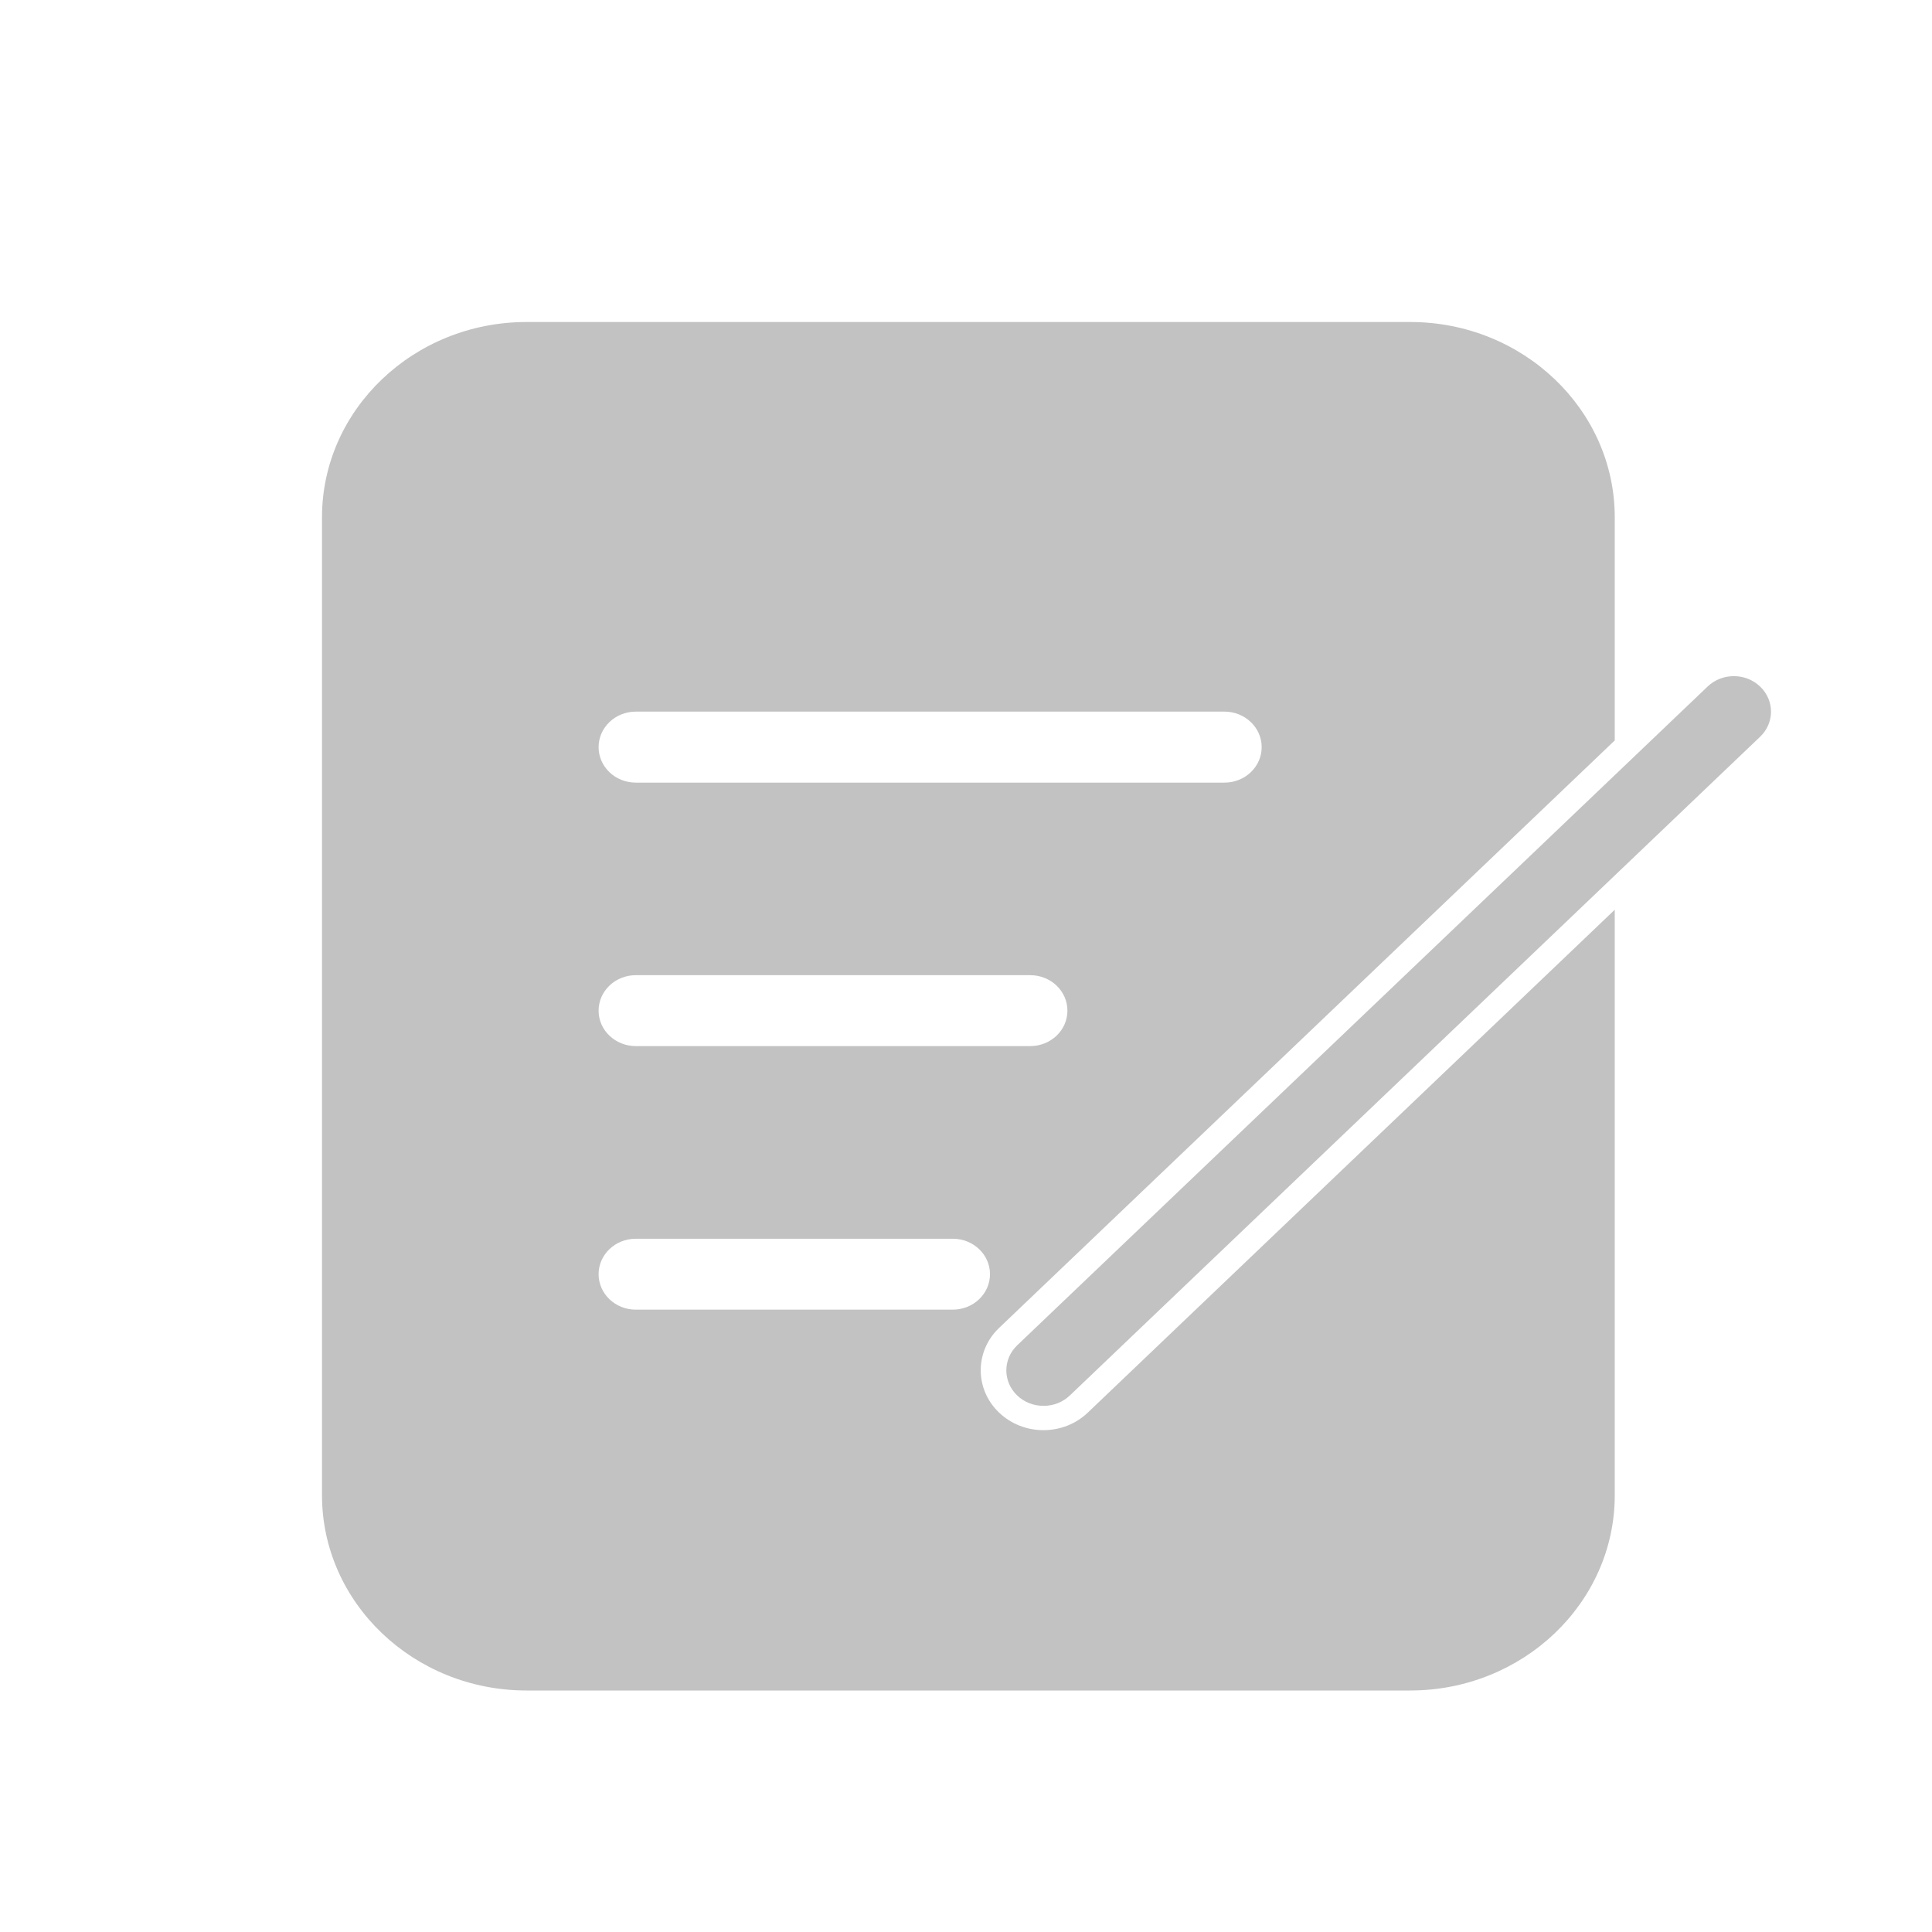 <svg width="24" height="24" viewBox="0 0 24 24" fill="none" xmlns="http://www.w3.org/2000/svg">
<path fill-rule="evenodd" clip-rule="evenodd" d="M20.059 6.426V9.198L12.411 16.496C12.107 16.786 12.107 17.258 12.411 17.548C12.558 17.688 12.754 17.766 12.962 17.766C13.17 17.766 13.366 17.688 13.513 17.548L20.059 11.301V18.574C20.059 19.912 18.919 21 17.517 21H6.542C5.14 21 4 19.912 4 18.574V6.426C4 5.088 5.14 4 6.542 4H17.517C18.919 4 20.059 5.088 20.059 6.426ZM15.211 8.84H7.898C7.643 8.84 7.436 9.038 7.436 9.281C7.436 9.525 7.643 9.722 7.898 9.722H15.211C15.466 9.722 15.673 9.525 15.673 9.281C15.673 9.038 15.466 8.84 15.211 8.84ZM12.798 12.114H7.898C7.643 12.114 7.436 12.311 7.436 12.555C7.436 12.798 7.643 12.995 7.898 12.995H12.798C13.053 12.995 13.26 12.798 13.26 12.555C13.26 12.311 13.053 12.114 12.798 12.114ZM7.898 16.269H11.836C12.091 16.269 12.298 16.072 12.298 15.828C12.298 15.585 12.091 15.388 11.836 15.388H7.898C7.643 15.388 7.436 15.585 7.436 15.828C7.436 16.072 7.643 16.269 7.898 16.269ZM12.636 17.335C12.726 17.421 12.844 17.464 12.963 17.464C13.023 17.464 13.084 17.453 13.14 17.431C13.196 17.409 13.247 17.376 13.29 17.335L21.865 9.152C22.045 8.98 22.045 8.701 21.865 8.529C21.685 8.356 21.392 8.356 21.212 8.529L12.636 16.712C12.456 16.884 12.456 17.163 12.636 17.335Z" fill="#C2C2C2"/>
</svg>
